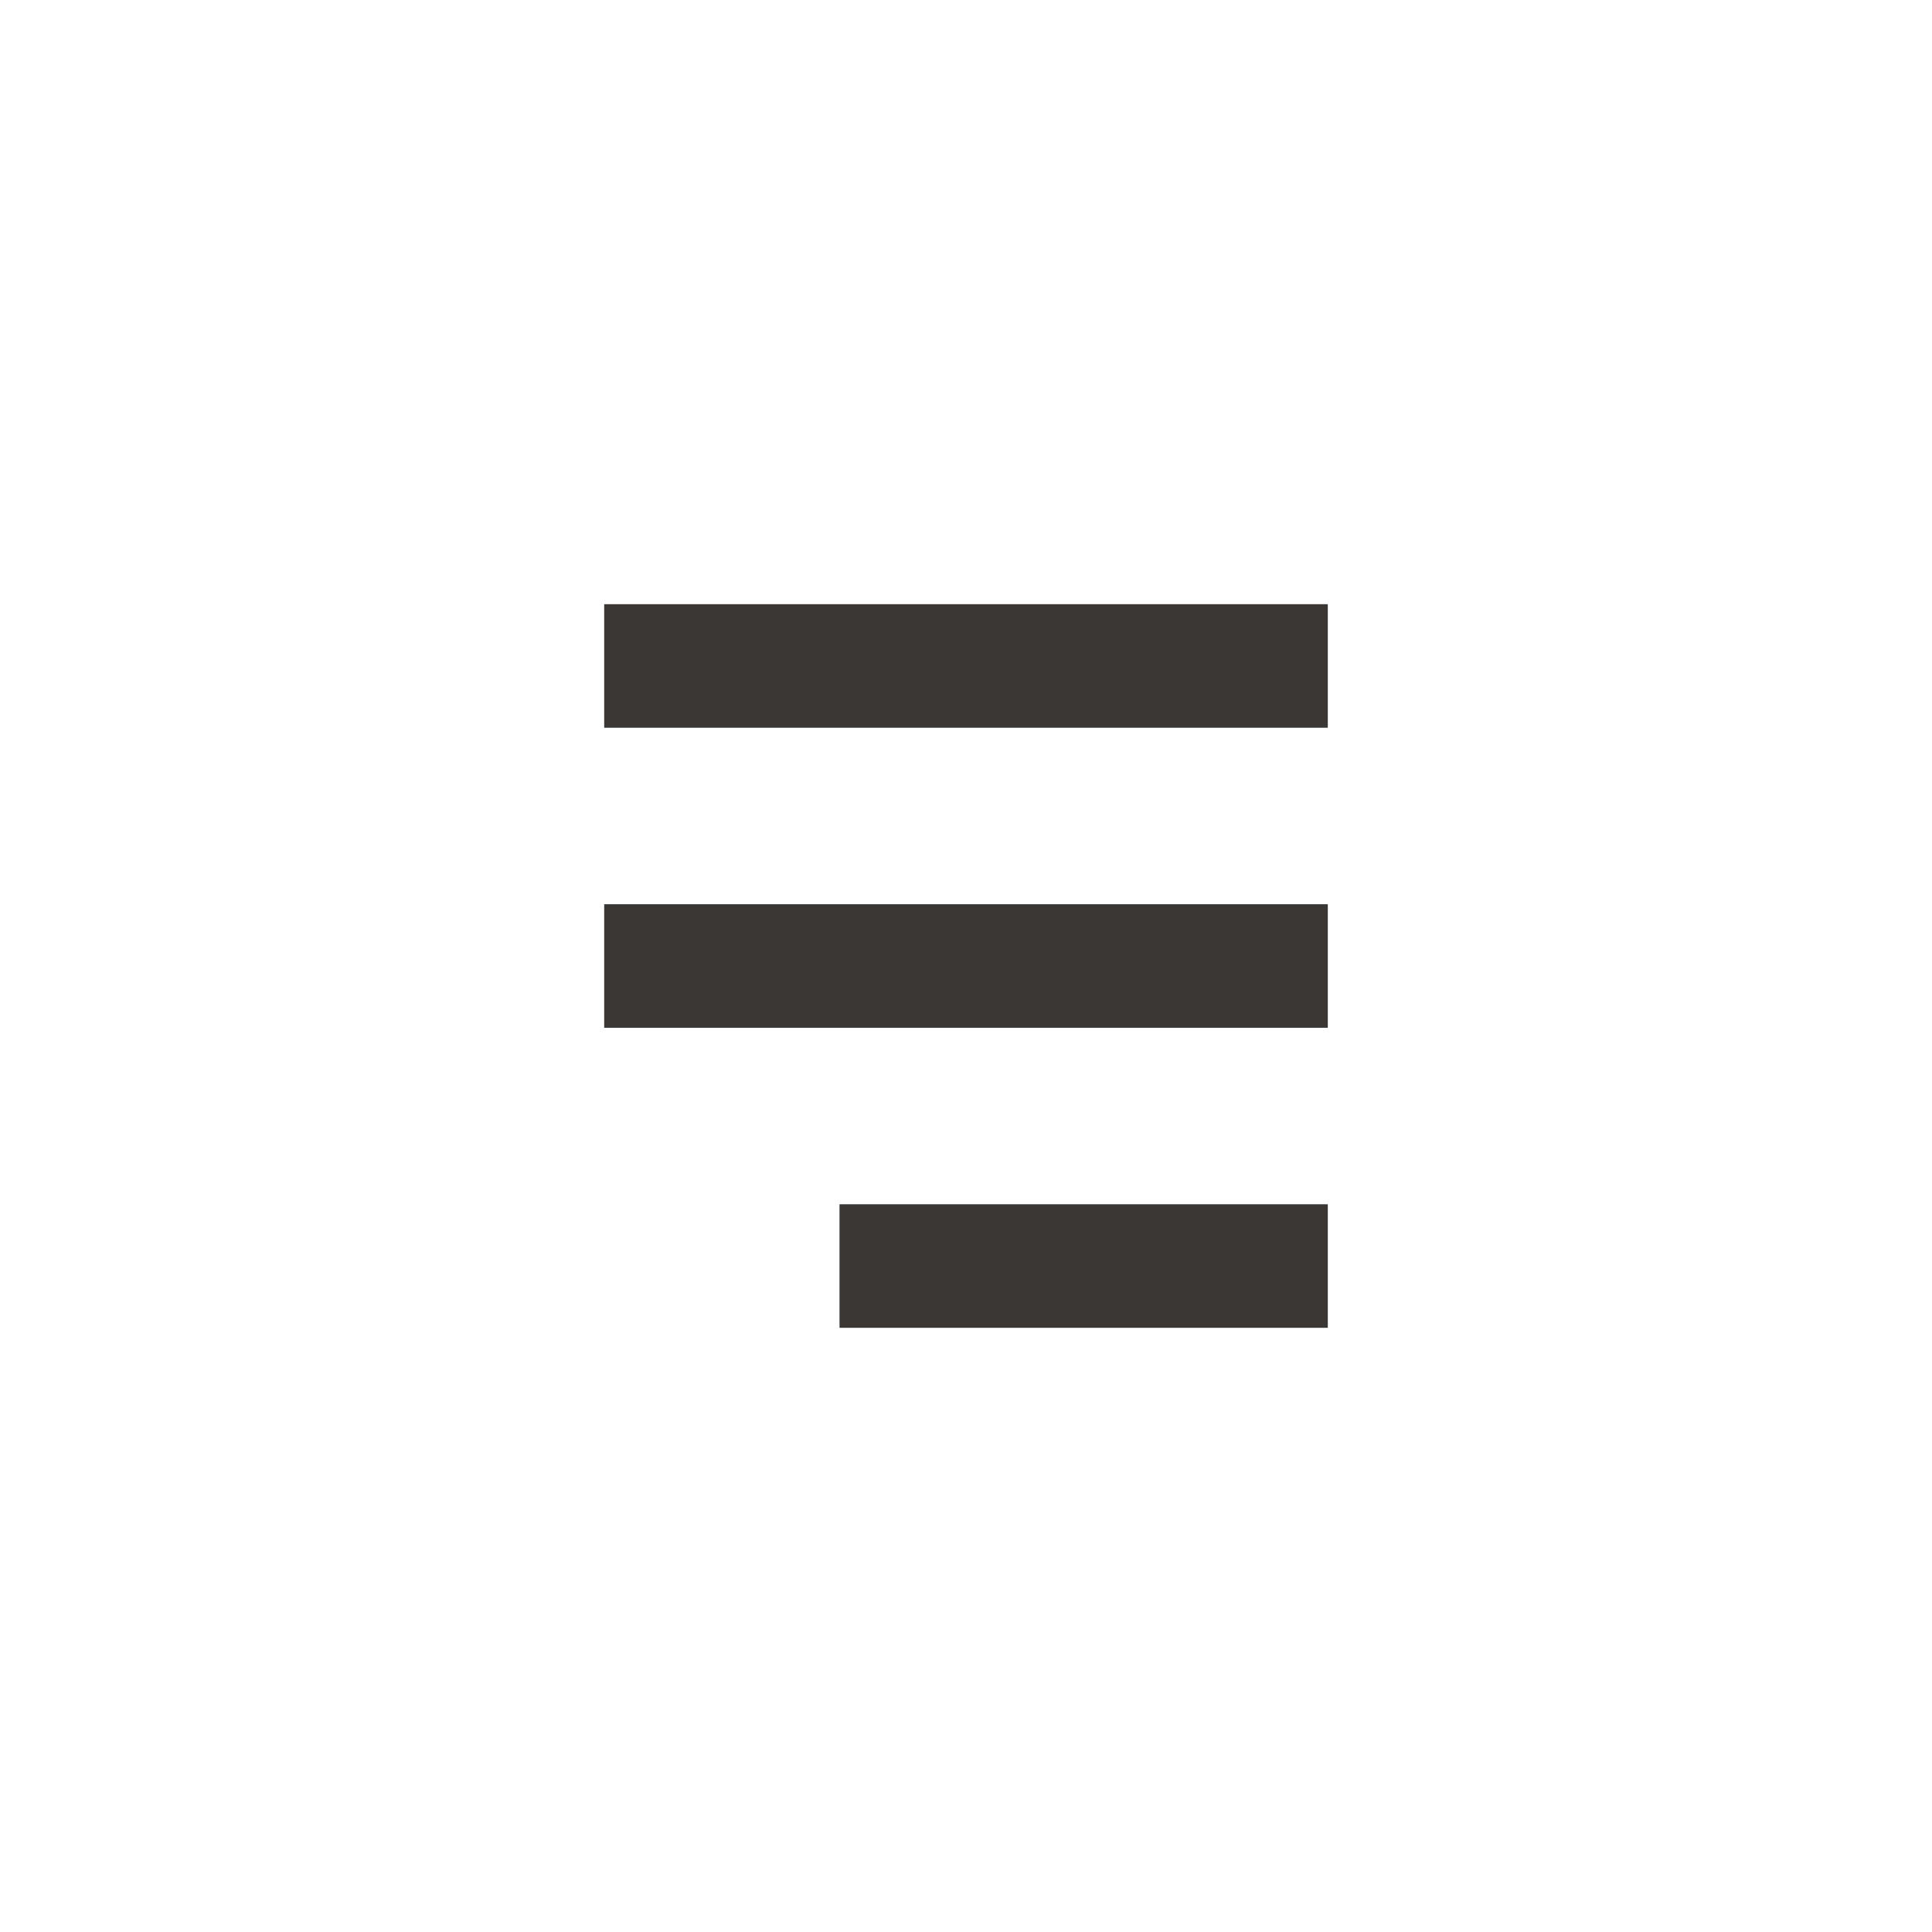 <svg xmlns="http://www.w3.org/2000/svg" viewBox="0 0 32.84 32.84"><defs><style>.cls-1{fill:#3a3735;}.cls-2{fill:none;}</style></defs><g id="Layer_2" data-name="Layer 2"><g id="Layer_1-2" data-name="Layer 1"><rect class="cls-1" x="10.27" y="10.27" width="12.3" height="2.1"/><rect class="cls-1" x="10.27" y="15.37" width="12.3" height="2.1"/><rect class="cls-1" x="14.27" y="20.47" width="8.3" height="2.1"/><rect class="cls-2" width="32.84" height="32.84"/></g></g></svg>